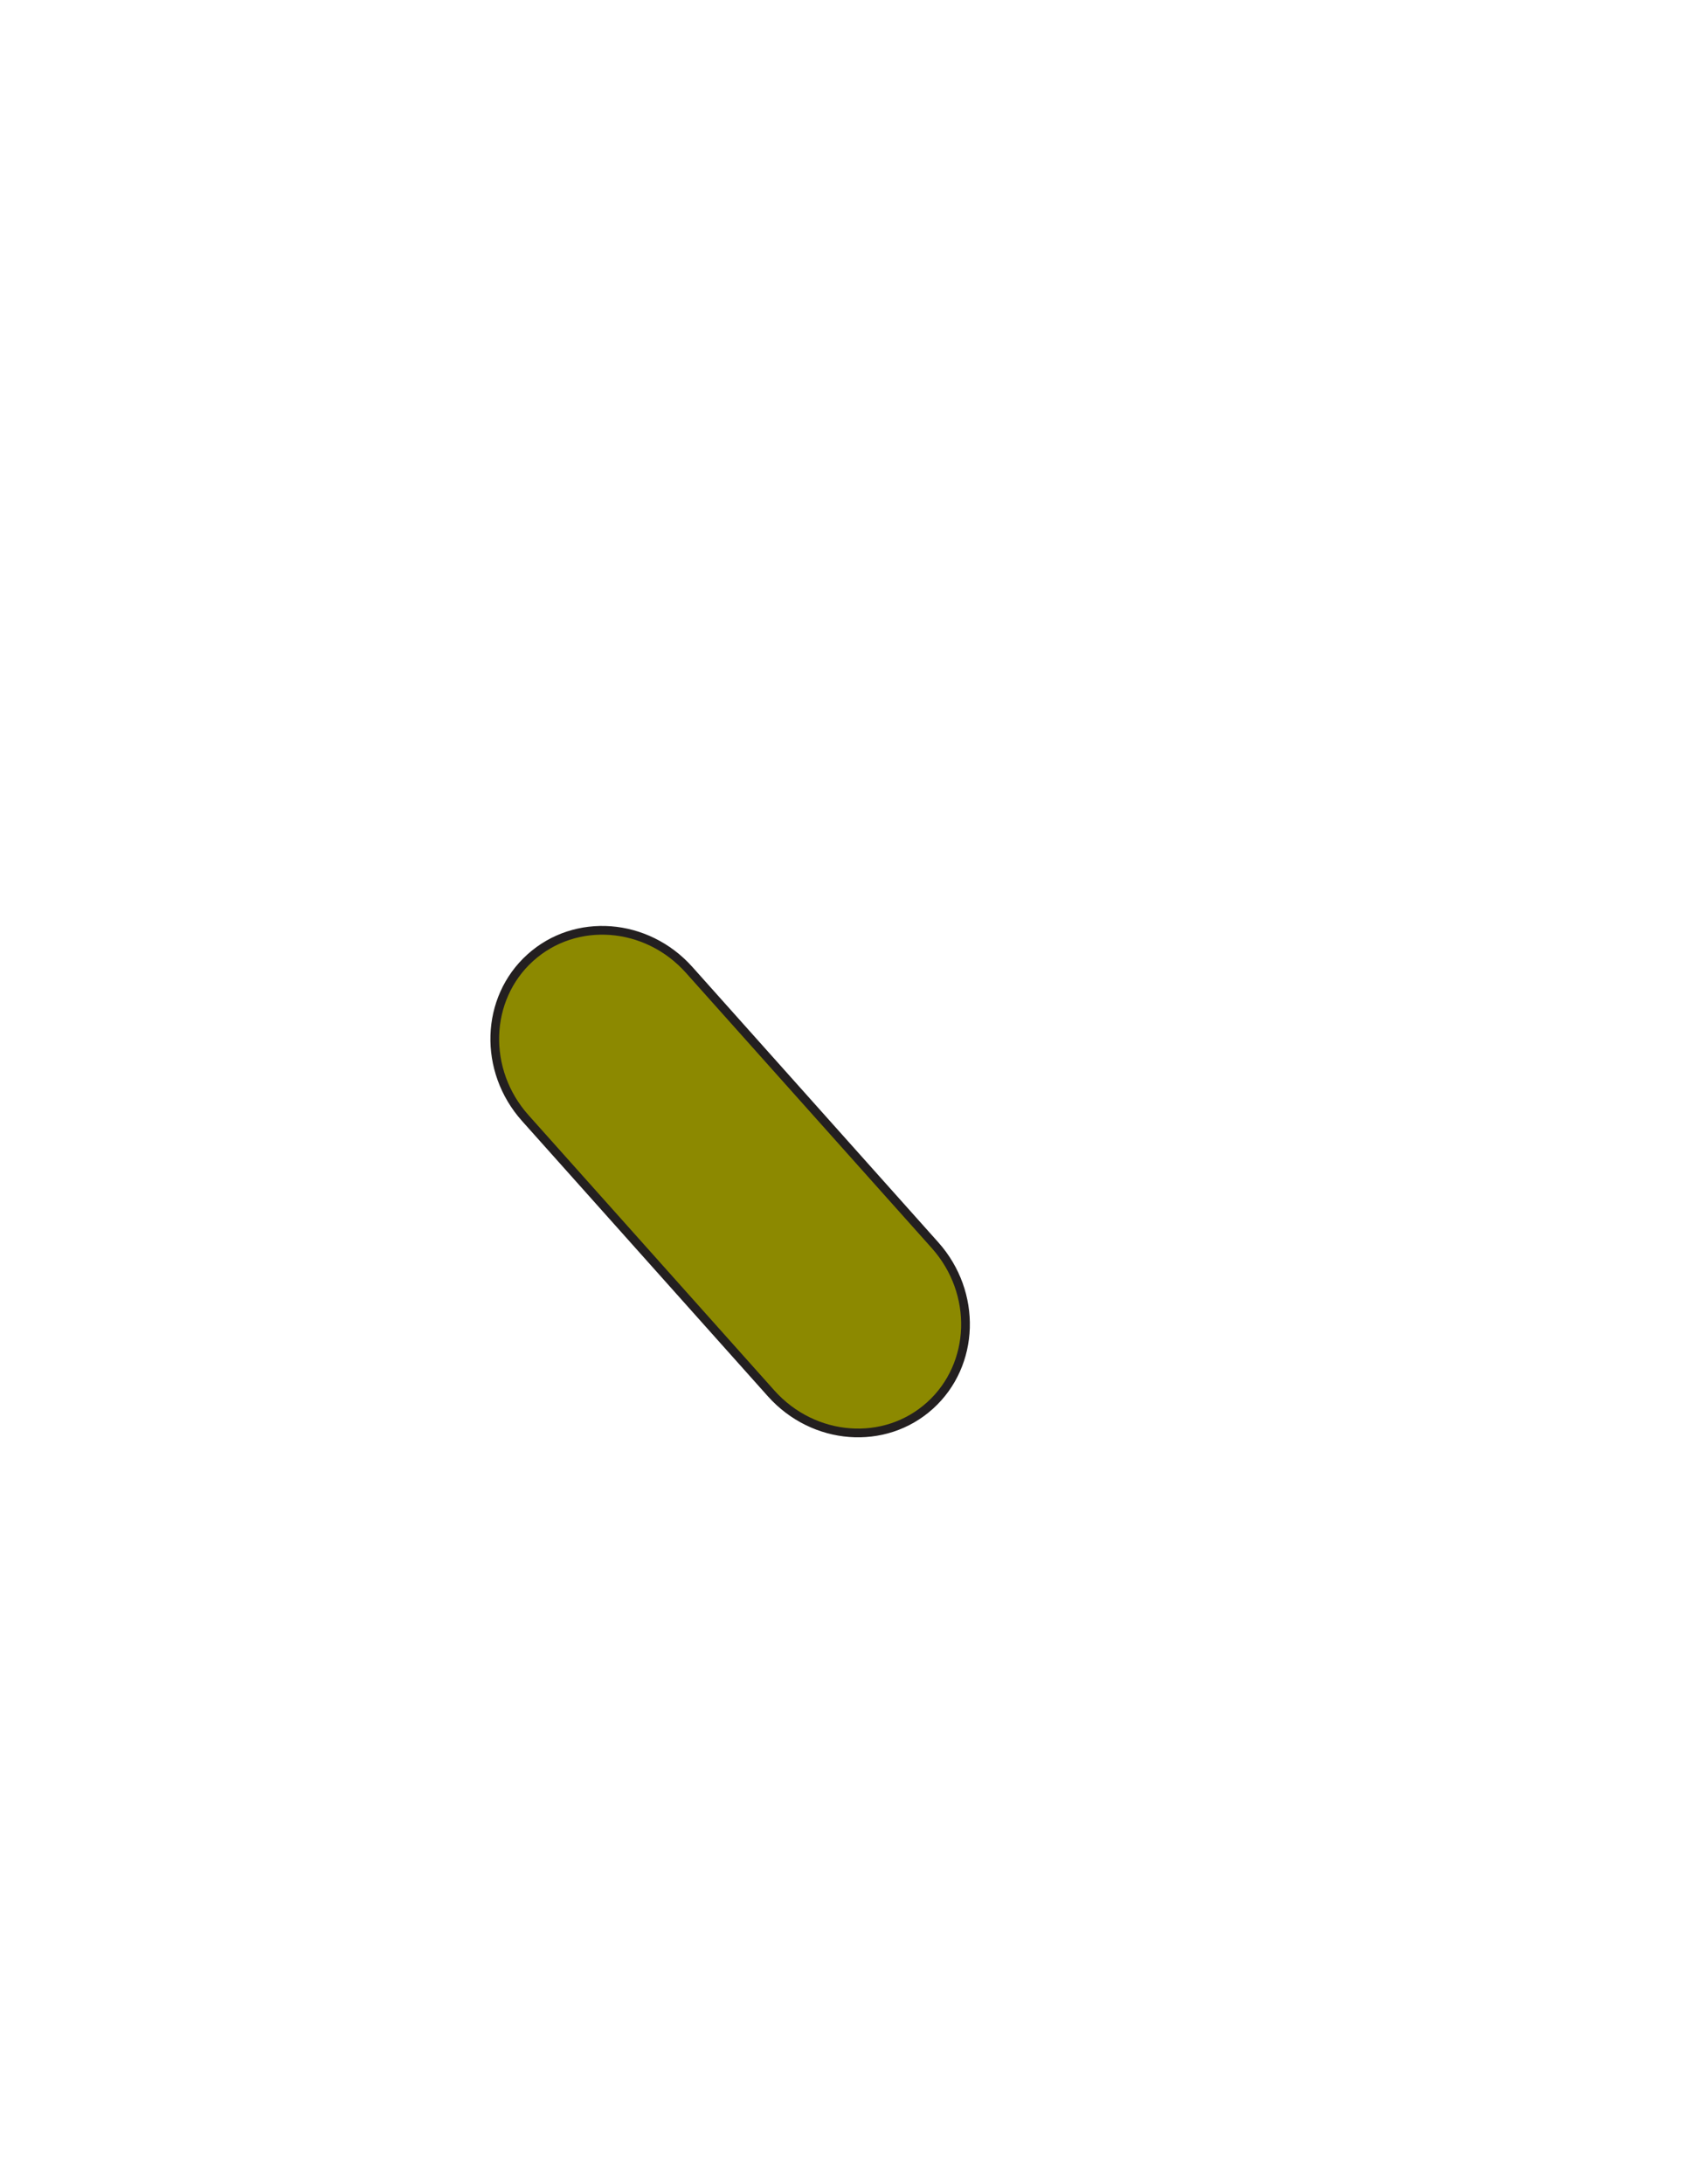 <?xml version="1.0" encoding="utf-8"?>
<!-- Generator: Adobe Illustrator 16.0.0, SVG Export Plug-In . SVG Version: 6.00 Build 0)  -->
<svg version="1.1" id="Layer_1" xmlns="http://www.w3.org/2000/svg" xmlns:xlink="http://www.w3.org/1999/xlink" x="0px" y="0px"
	 width="612px" height="792px" viewBox="0 0 612 792" enable-background="new 0 0 612 792" xml:space="preserve">
<rect x="179.206" y="271.601" fill="#231F20" fill-opacity="0" width="255.589" height="248.165"/>
<path id="PRIMARY_20_" fill="#8C8900" stroke="#231F20" stroke-width="3.164" stroke-miterlimit="10" d="M279.74,505.245
	c15.427,17.263,41.238,19.234,57.659,4.394l0,0c16.418-14.834,17.229-40.854,1.806-58.118l-89.197-99.835
	c-15.427-17.265-41.235-19.233-57.656-4.397l0,0c-16.421,14.834-17.229,40.854-1.806,58.119L279.74,505.245z"/>
</svg>
